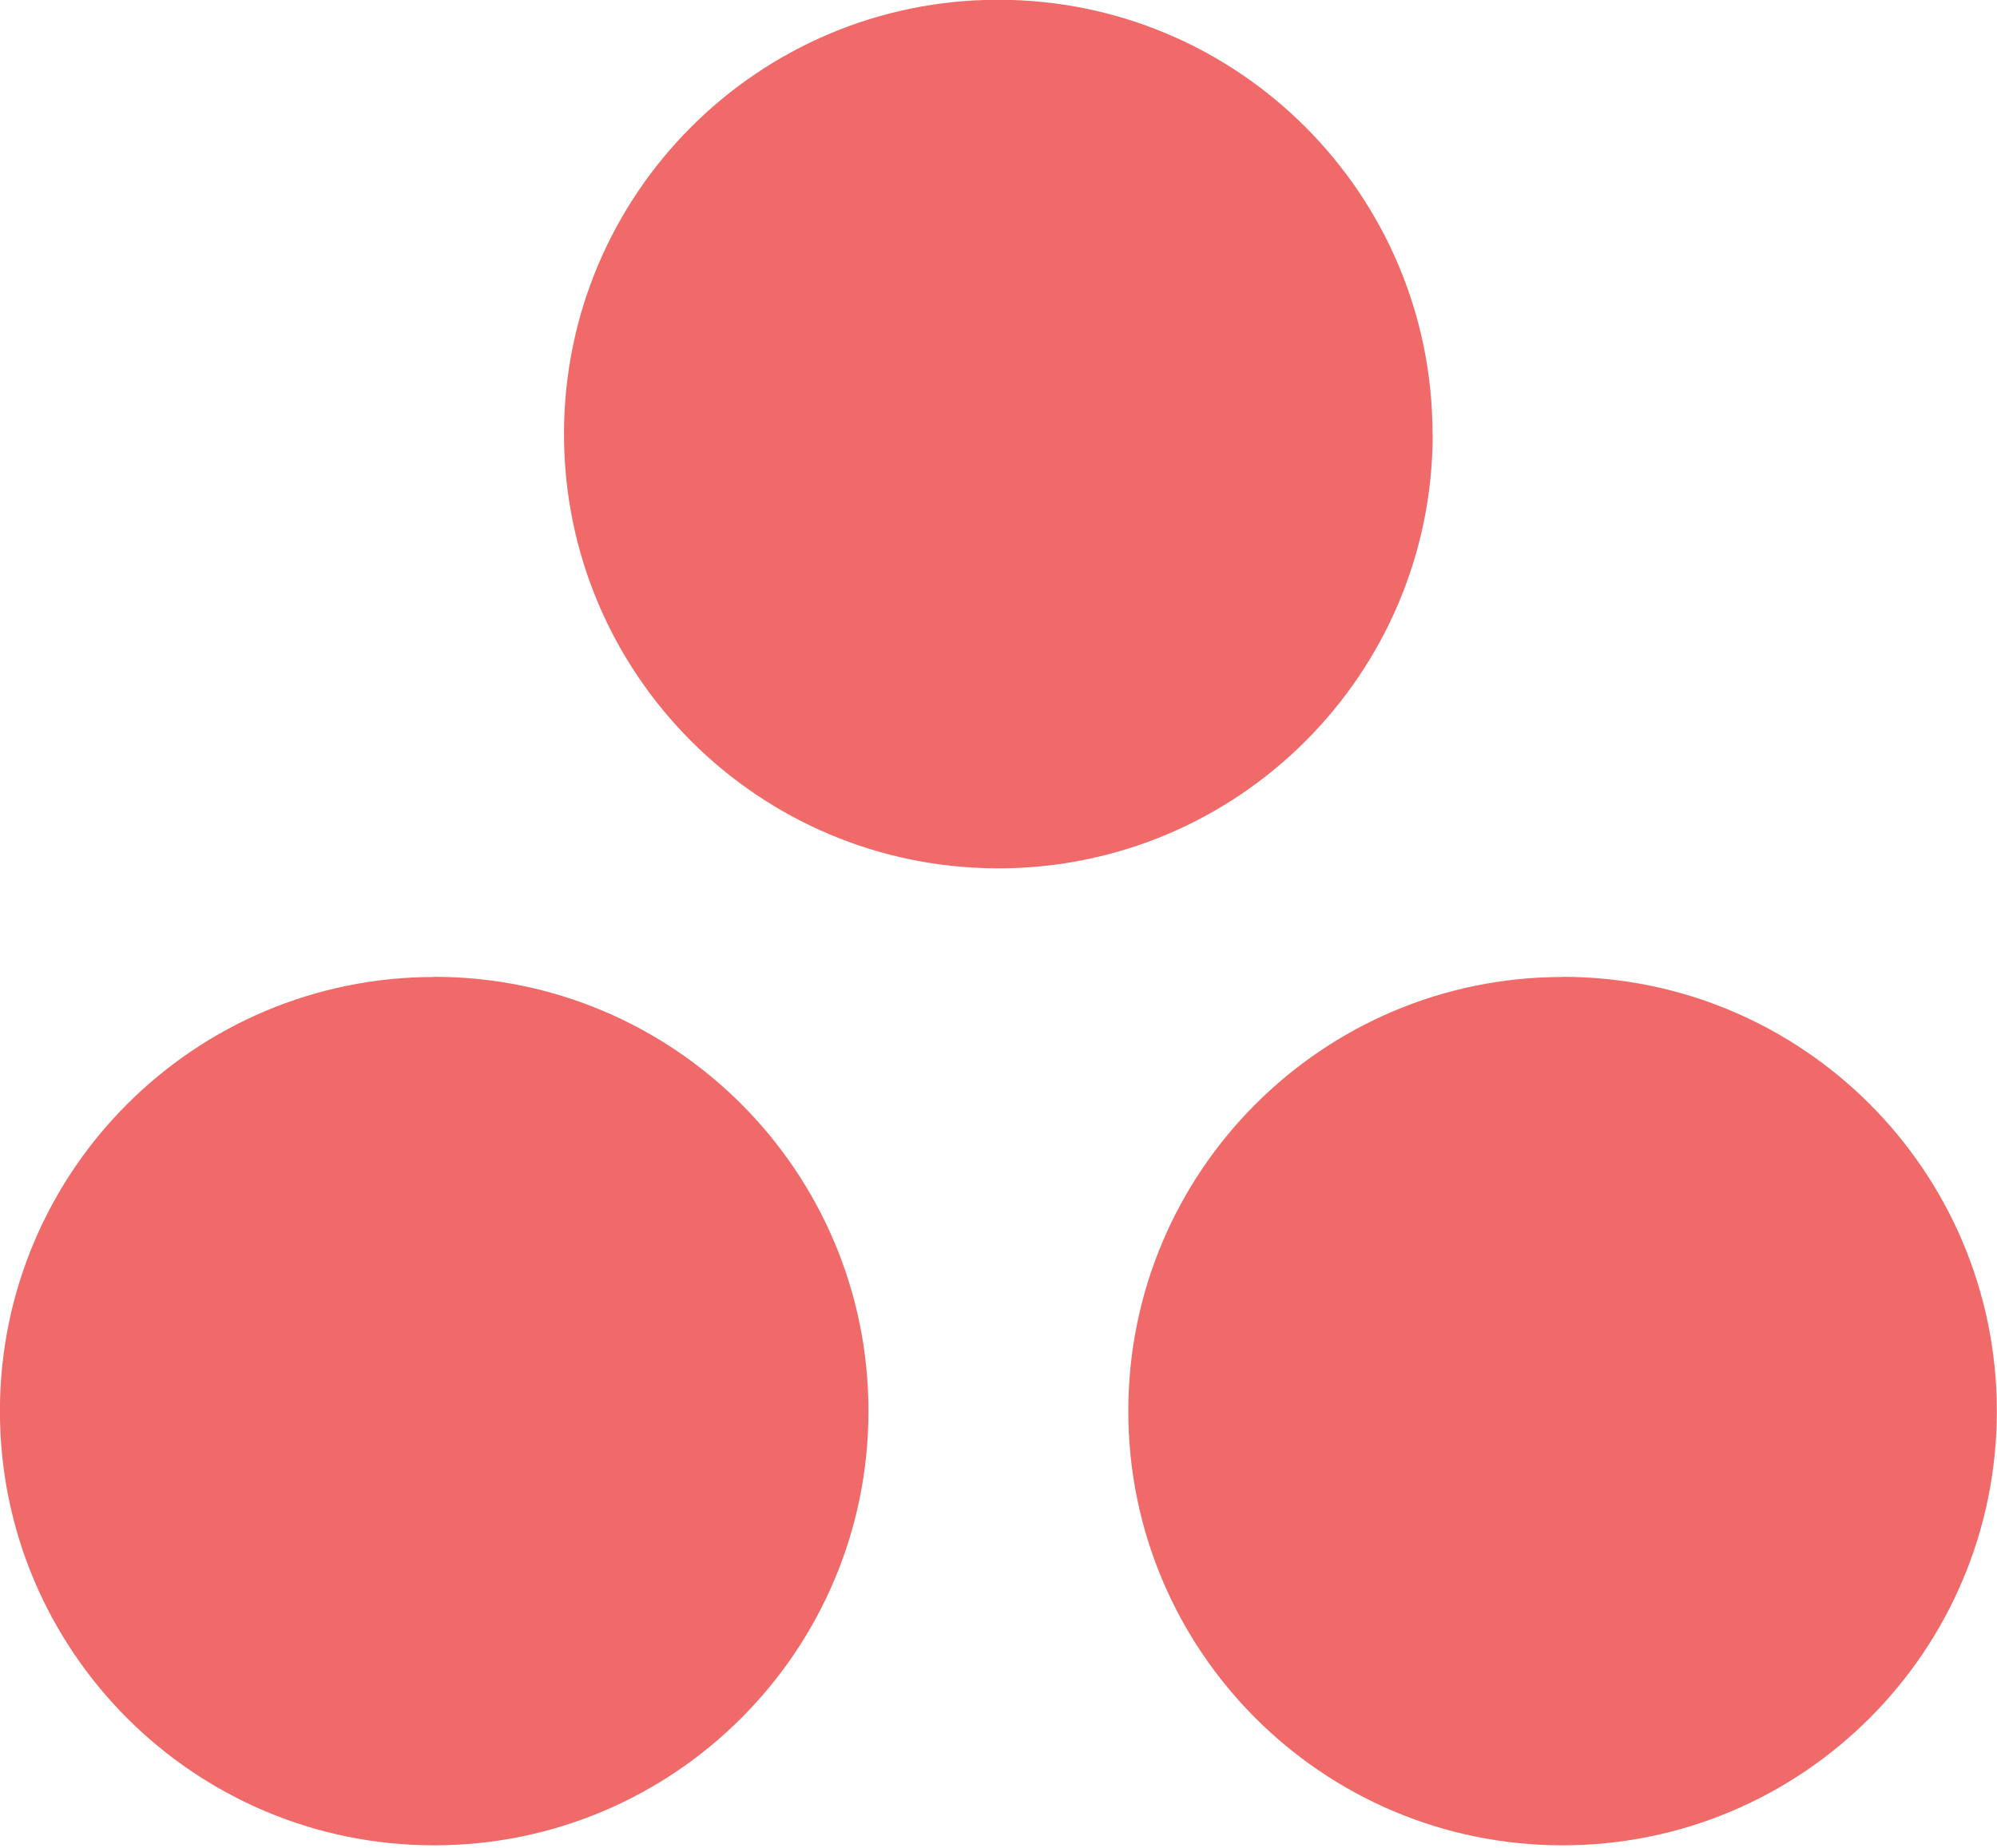<svg viewBox="0 0 256 237" xmlns="http://www.w3.org/2000/svg"><path fill="#F06A6A" d="M200.32 125.27c-30.75 0-55.68 24.92-55.68 55.67 0 30.74 24.92 55.67 55.67 55.67 30.74 0 55.67-24.93 55.67-55.68 0-30.76-24.93-55.68-55.68-55.68v0Zm-144.65 0c-30.75 0-55.68 24.92-55.68 55.67 0 30.74 24.92 55.67 55.67 55.67 30.74 0 55.67-24.93 55.67-55.68 0-30.76-24.93-55.68-55.68-55.68v0Zm127.99-69.61c0 30.75-24.93 55.68-55.68 55.68 -30.76 0-55.68-24.93-55.68-55.69C72.3 24.9 97.22-.03 127.97-.03c30.74 0 55.67 24.92 55.67 55.67v0Z"/></svg>